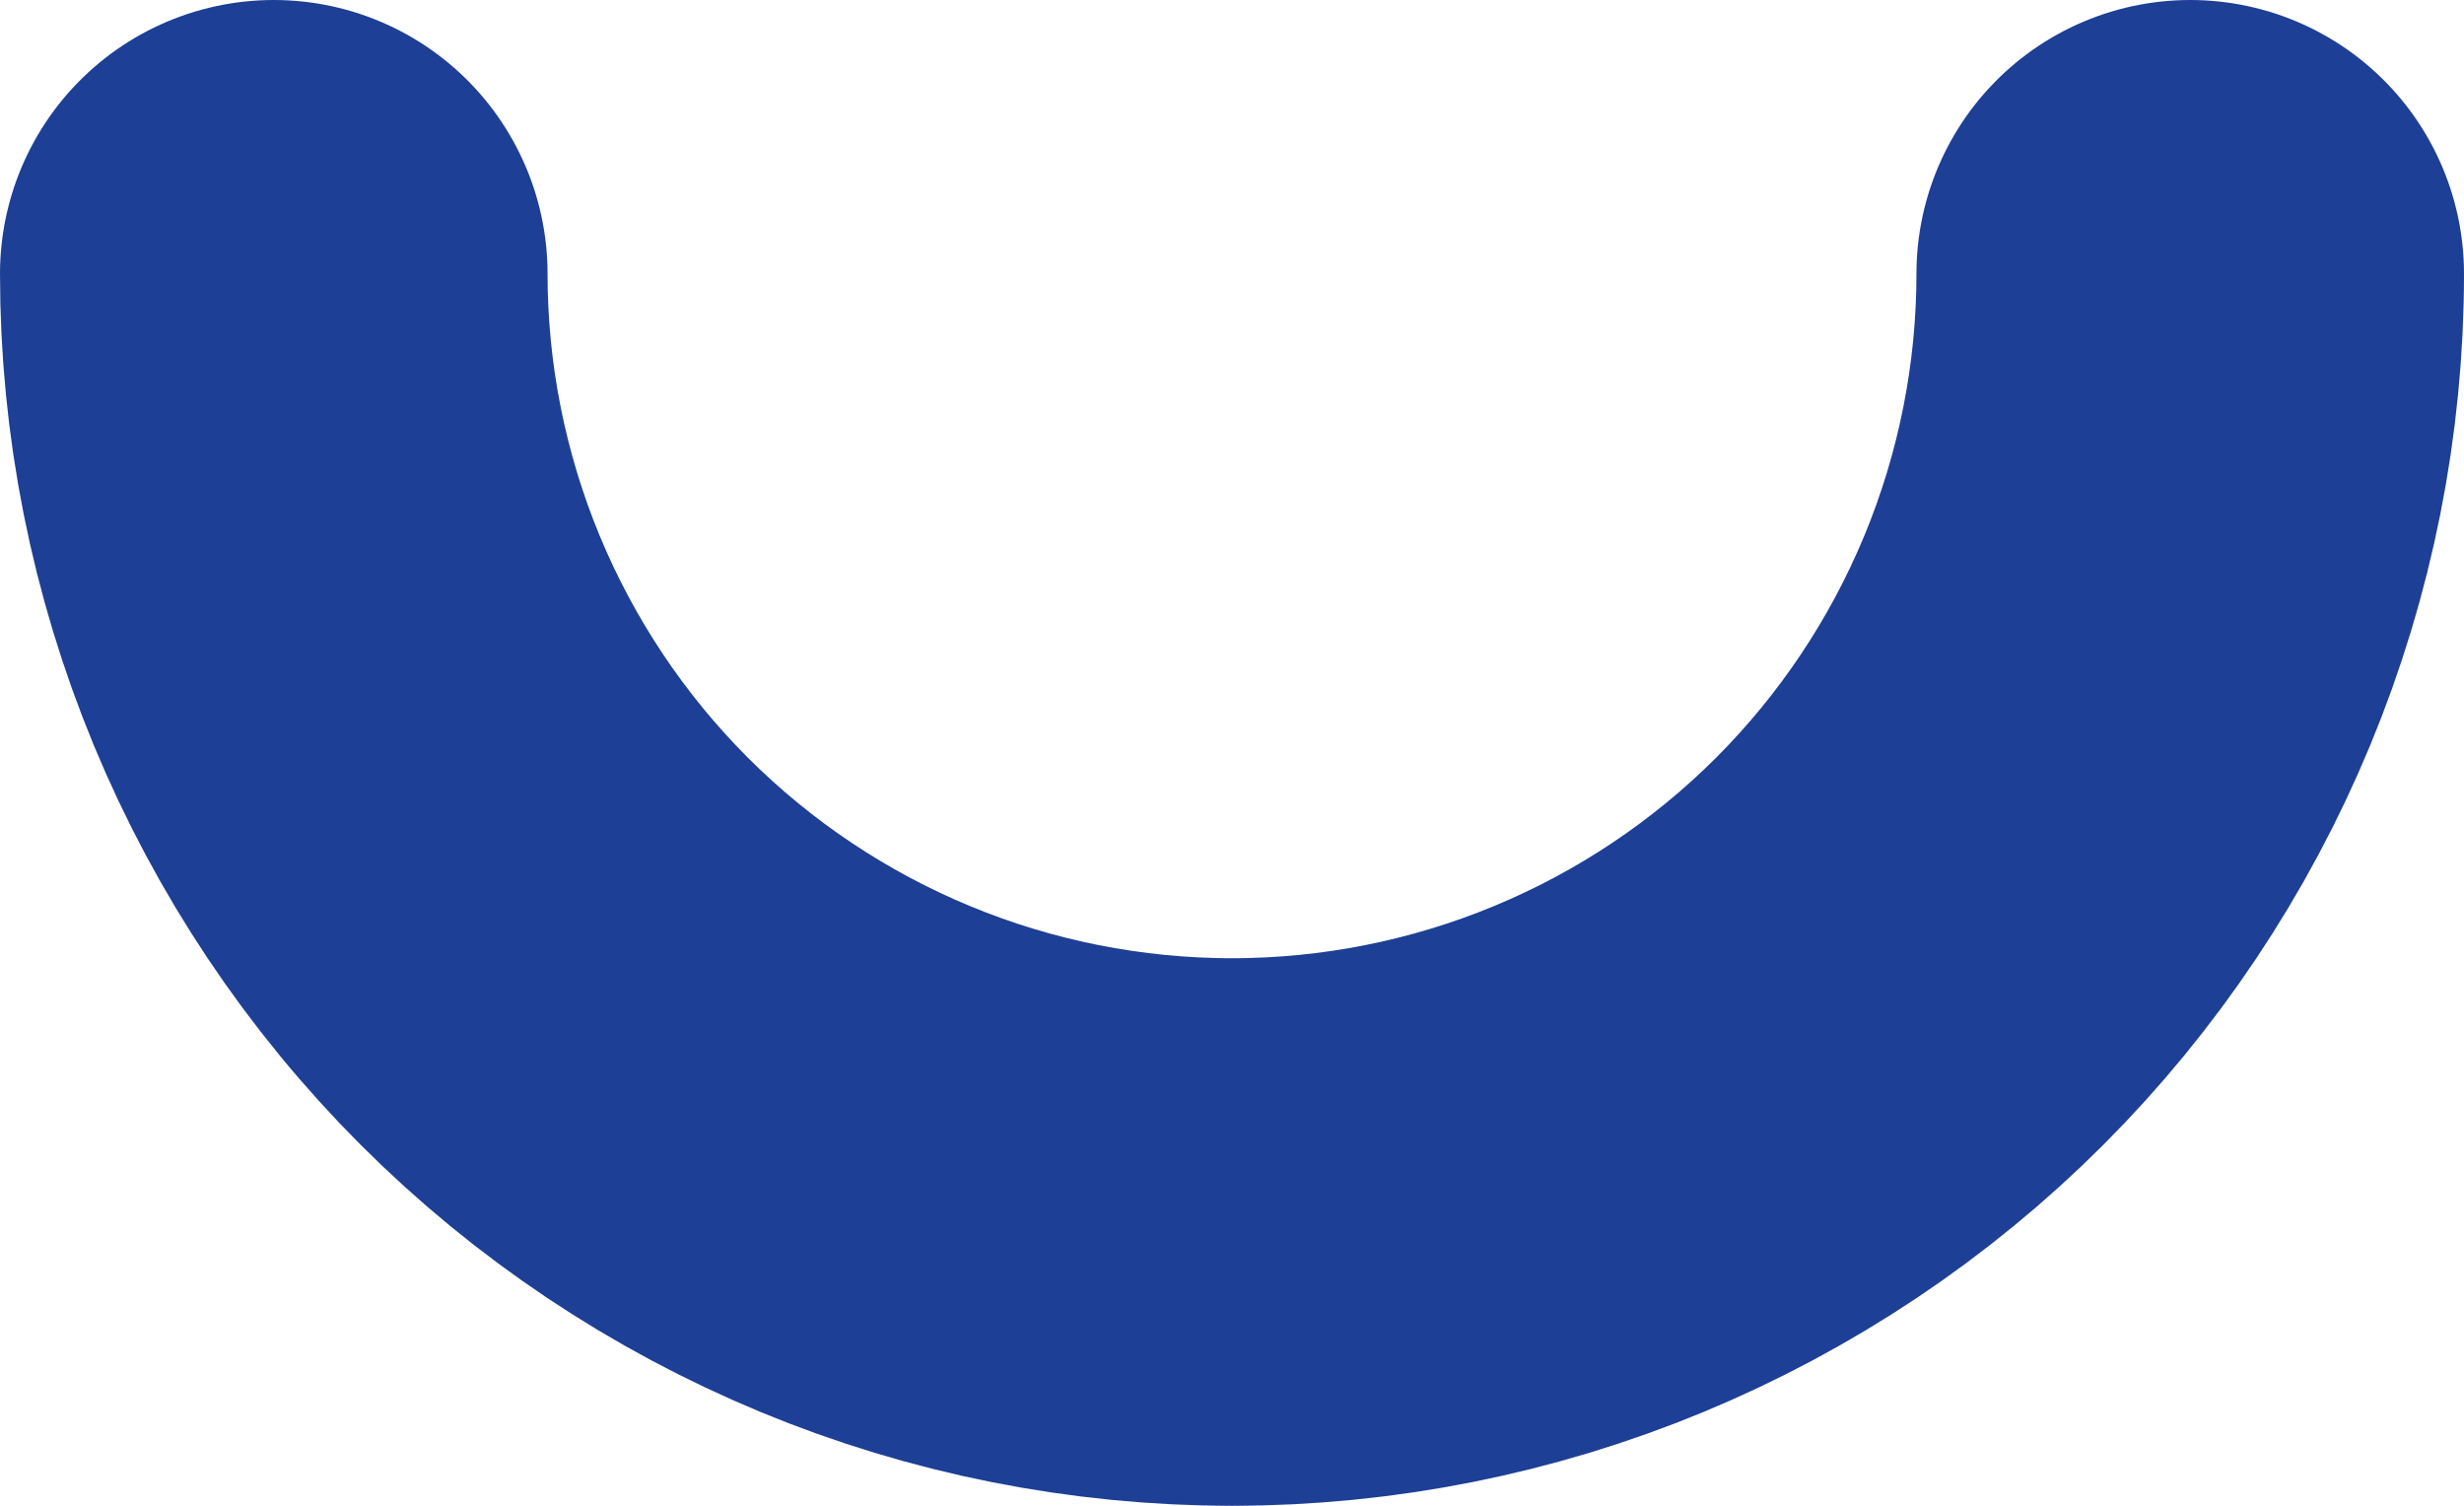 <svg width="18" height="11" viewBox="0 0 18 11" fill="none" xmlns="http://www.w3.org/2000/svg">
<path d="M2 2C2 2.919 2.181 3.829 2.533 4.679C2.885 5.528 3.4 6.3 4.05 6.95C4.7 7.6 5.472 8.115 6.321 8.467C7.17 8.819 8.081 9 9 9C9.919 9 10.829 8.819 11.679 8.467C12.528 8.115 13.3 7.6 13.95 6.95C14.6 6.3 15.115 5.528 15.467 4.679C15.819 3.829 16 2.919 16 2" stroke="#1D3F95" stroke-width="4" stroke-linecap="round"/>
</svg>
